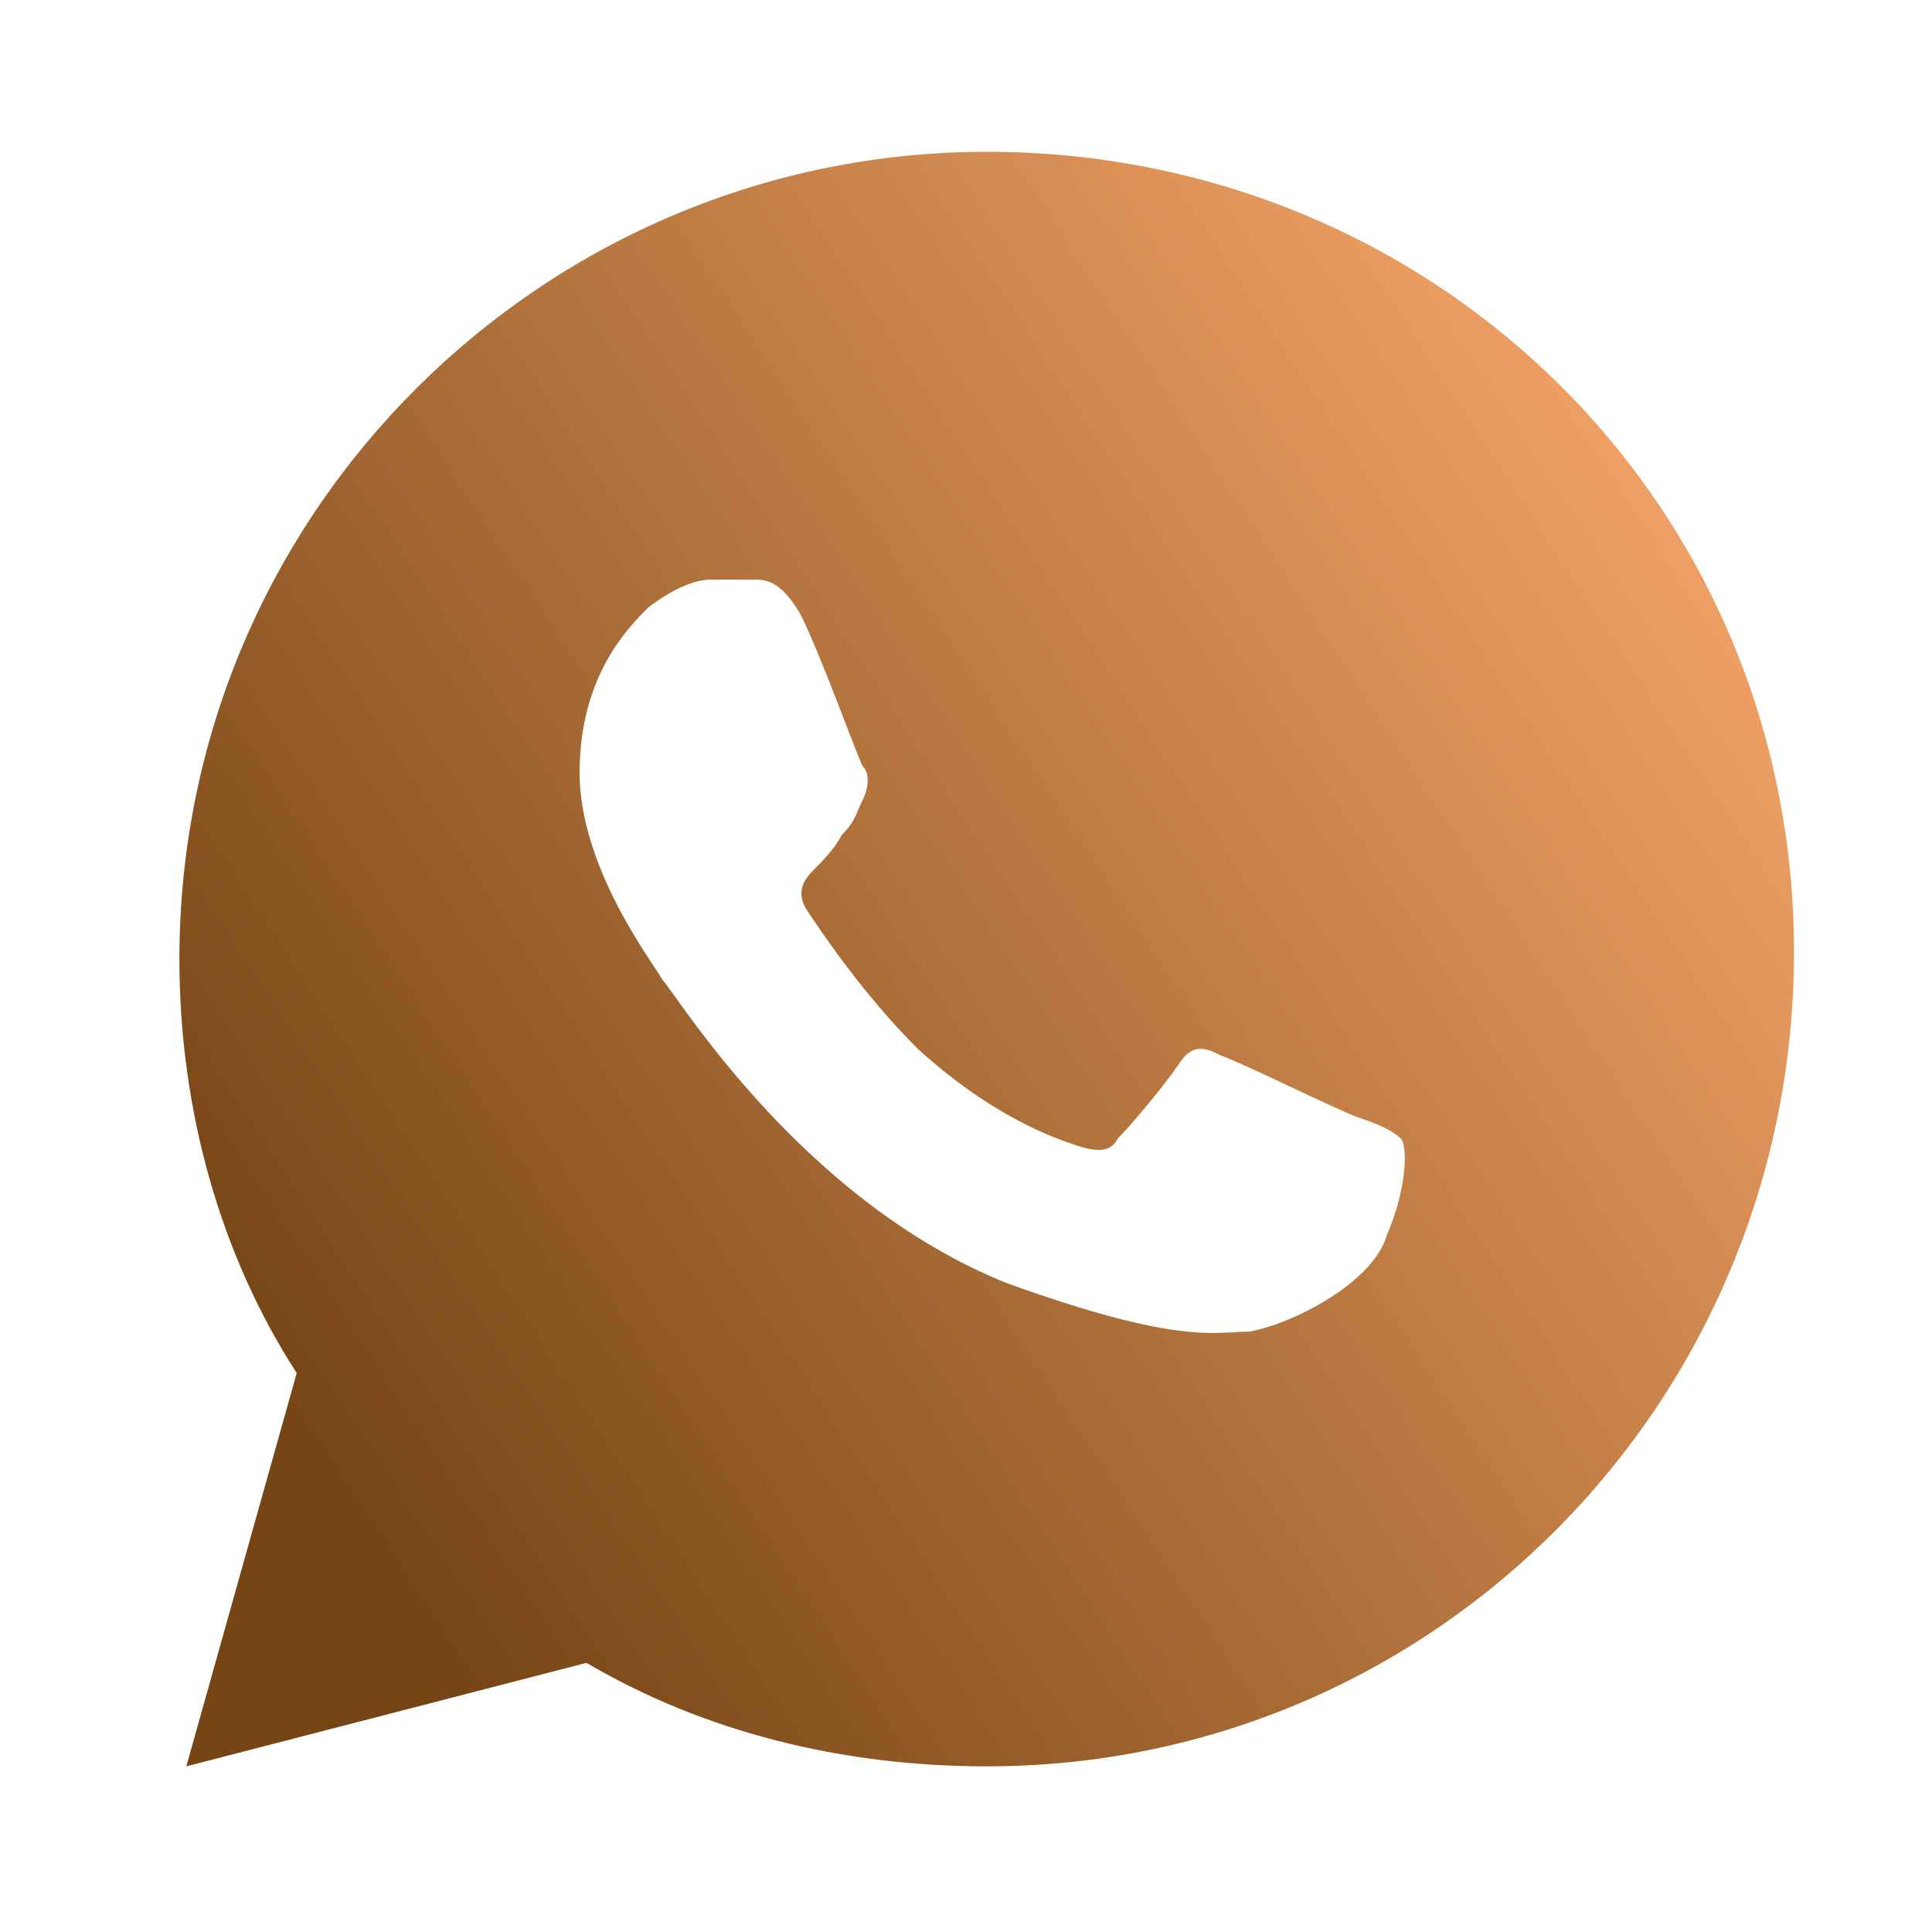 <?xml version="1.0" encoding="utf-8"?>
<!-- Generator: Adobe Illustrator 26.0.0, SVG Export Plug-In . SVG Version: 6.00 Build 0)  -->
<svg version="1.1" id="Layer_1" xmlns="http://www.w3.org/2000/svg" xmlns:xlink="http://www.w3.org/1999/xlink" x="0px" y="0px"
	 viewBox="0 0 28 27.9" style="enable-background:new 0 0 28 27.9;" xml:space="preserve">
<style type="text/css">
	.st0{fill:url(#SVGID_1_);}
</style>
<linearGradient id="SVGID_1_" gradientUnits="userSpaceOnUse" x1="2.327" y1="21.774" x2="25.131" y2="6.85">
	<stop  offset="7.457826e-02" style="stop-color:#754515"/>
	<stop  offset="1" style="stop-color:#F4A467"/>
</linearGradient>
<path class="st0" d="M14.3,2.2C7.9,2.2,2.6,7.4,2.6,13.9c0,2.2,0.6,4.3,1.7,6l-1.6,5.7l5.8-1.5c1.7,1,3.7,1.5,5.8,1.5
	c6.5,0,11.7-5.3,11.7-11.8S20.8,2.2,14.3,2.2z M10.3,8.4c0.2,0,0.4,0,0.6,0c0.2,0,0.4,0,0.7,0.5c0.3,0.6,0.8,2,0.9,2.2
	c0.1,0.1,0.1,0.3,0,0.5c-0.1,0.2-0.1,0.3-0.3,0.5c-0.1,0.2-0.3,0.4-0.4,0.5c-0.1,0.1-0.3,0.3-0.1,0.6s0.8,1.2,1.6,2
	c1.1,1,2,1.3,2.3,1.4c0.3,0.1,0.5,0.1,0.6-0.1c0.2-0.2,0.7-0.8,0.9-1.1c0.2-0.3,0.4-0.2,0.6-0.1c0.3,0.1,1.7,0.8,2,0.9
	c0.3,0.1,0.5,0.2,0.6,0.3c0.1,0.1,0.1,0.7-0.2,1.4c-0.2,0.7-1.4,1.3-2,1.4c-0.5,0-1,0.2-3.5-0.7c-3-1.2-4.8-4.2-5-4.4
	c-0.1-0.2-1.2-1.6-1.2-3c0-1.4,0.7-2.1,1-2.4C9.8,8.5,10.1,8.4,10.3,8.4z"/>
</svg>
